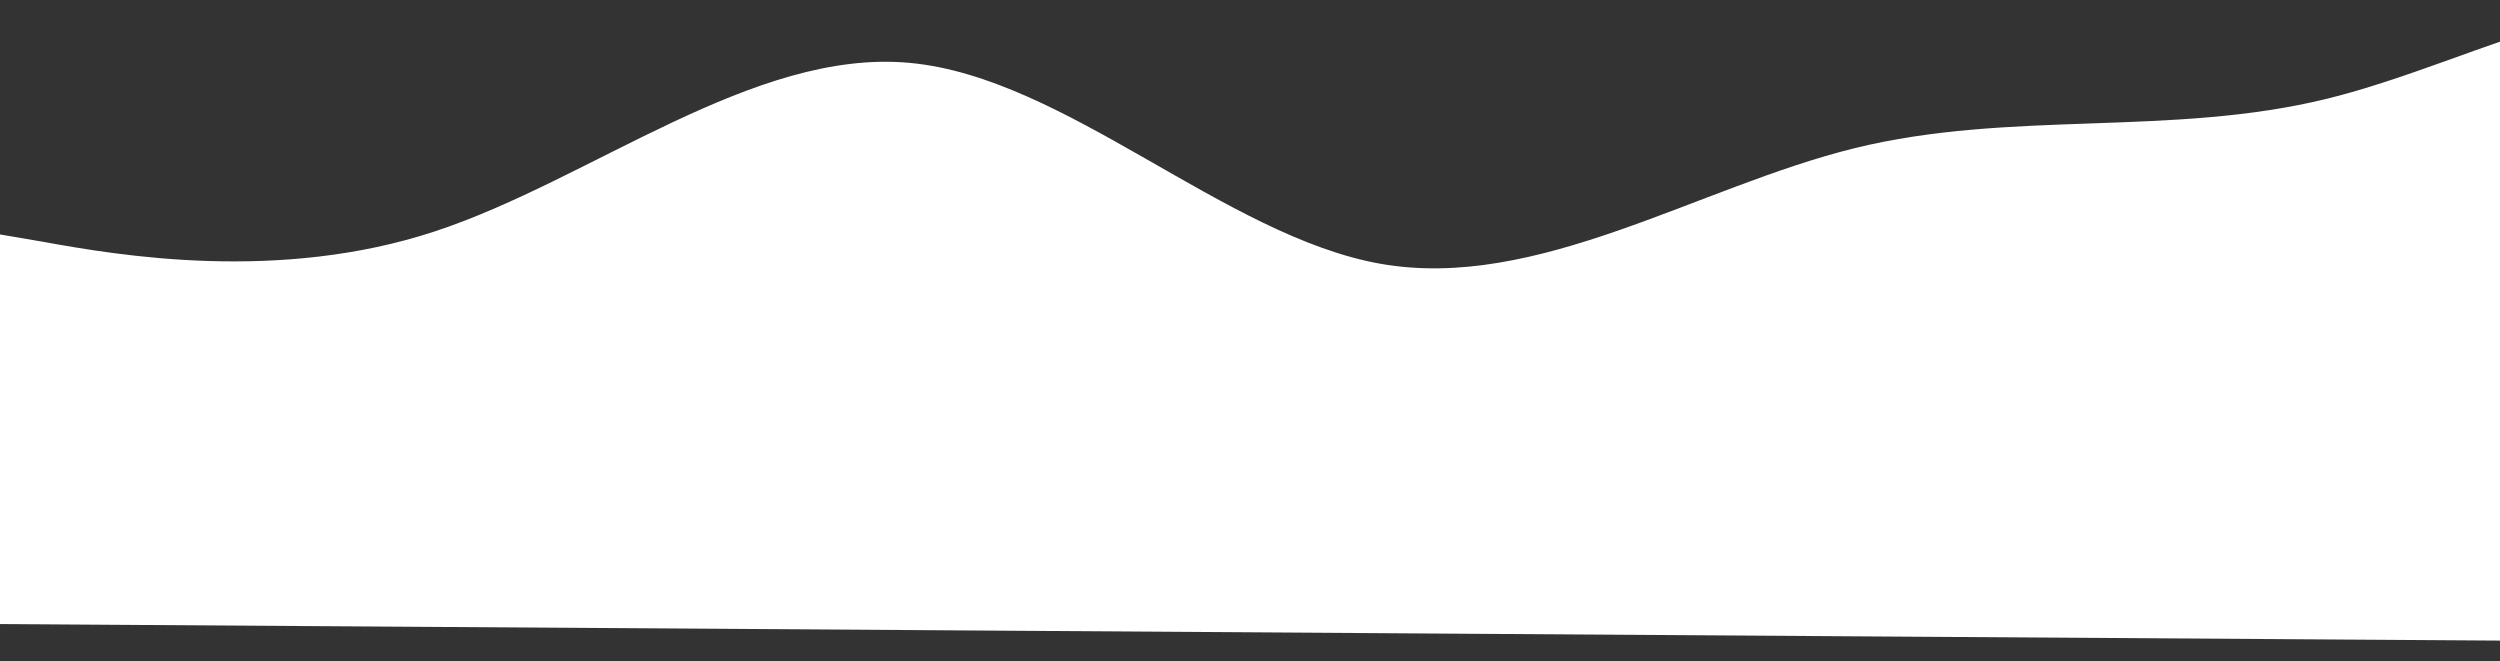 <svg width="1440" height="381" viewBox="0 0 1440 381" fill="none" xmlns="http://www.w3.org/2000/svg">
<rect x="0" y="0" width="1440" height="381" fill="#333333" stroke="none"/>
<path fill-rule="evenodd" clip-rule="evenodd" d="M-21.491 131.363L24.752 139.268C68.272 147.154 160.757 162.962 250.822 133.166C340.886 103.37 433.975 28.006 523.788 36.199C613.601 44.391 705.584 136.177 795.346 151.968C885.109 167.758 978.097 107.589 1068.11 85.391C1158.13 63.192 1250.61 79.001 1340.63 56.803C1430.64 34.604 1523.63 -25.565 1613.24 13.019C1702.85 51.603 1794.53 188.975 1884.24 212.363C1973.96 235.751 2067.15 145.191 2157.11 130.591C2247.07 115.99 2339.26 177.385 2429.12 177.98C2518.98 178.575 2609.91 137.98 2700.13 85.391C2790.34 32.801 2882.58 65.222 2972.44 65.817C3062.3 66.412 3155.04 62.309 3198.46 85.391L3246.86 61.825L3244.75 380.93L3198.46 380.624C3154.89 380.335 3062.3 379.722 2972.44 379.127C2882.58 378.532 2789.99 377.919 2700.13 377.325C2610.26 376.73 2517.68 376.117 2427.81 375.522C2337.95 374.927 2245.36 374.314 2155.5 373.719C2065.64 373.124 1973.05 372.511 1883.19 371.916C1793.33 371.321 1700.74 370.708 1610.88 370.113C1521.01 369.518 1428.43 368.905 1338.56 368.31C1248.7 367.715 1156.11 367.102 1066.25 366.507C976.387 365.912 883.801 365.299 793.938 364.704C704.075 364.11 611.488 363.497 521.625 362.902C431.762 362.307 339.176 361.694 249.313 361.099C159.449 360.504 66.863 359.891 23.293 359.602L-23 359.296L-21.491 131.363Z" fill="white"/>
</svg>
